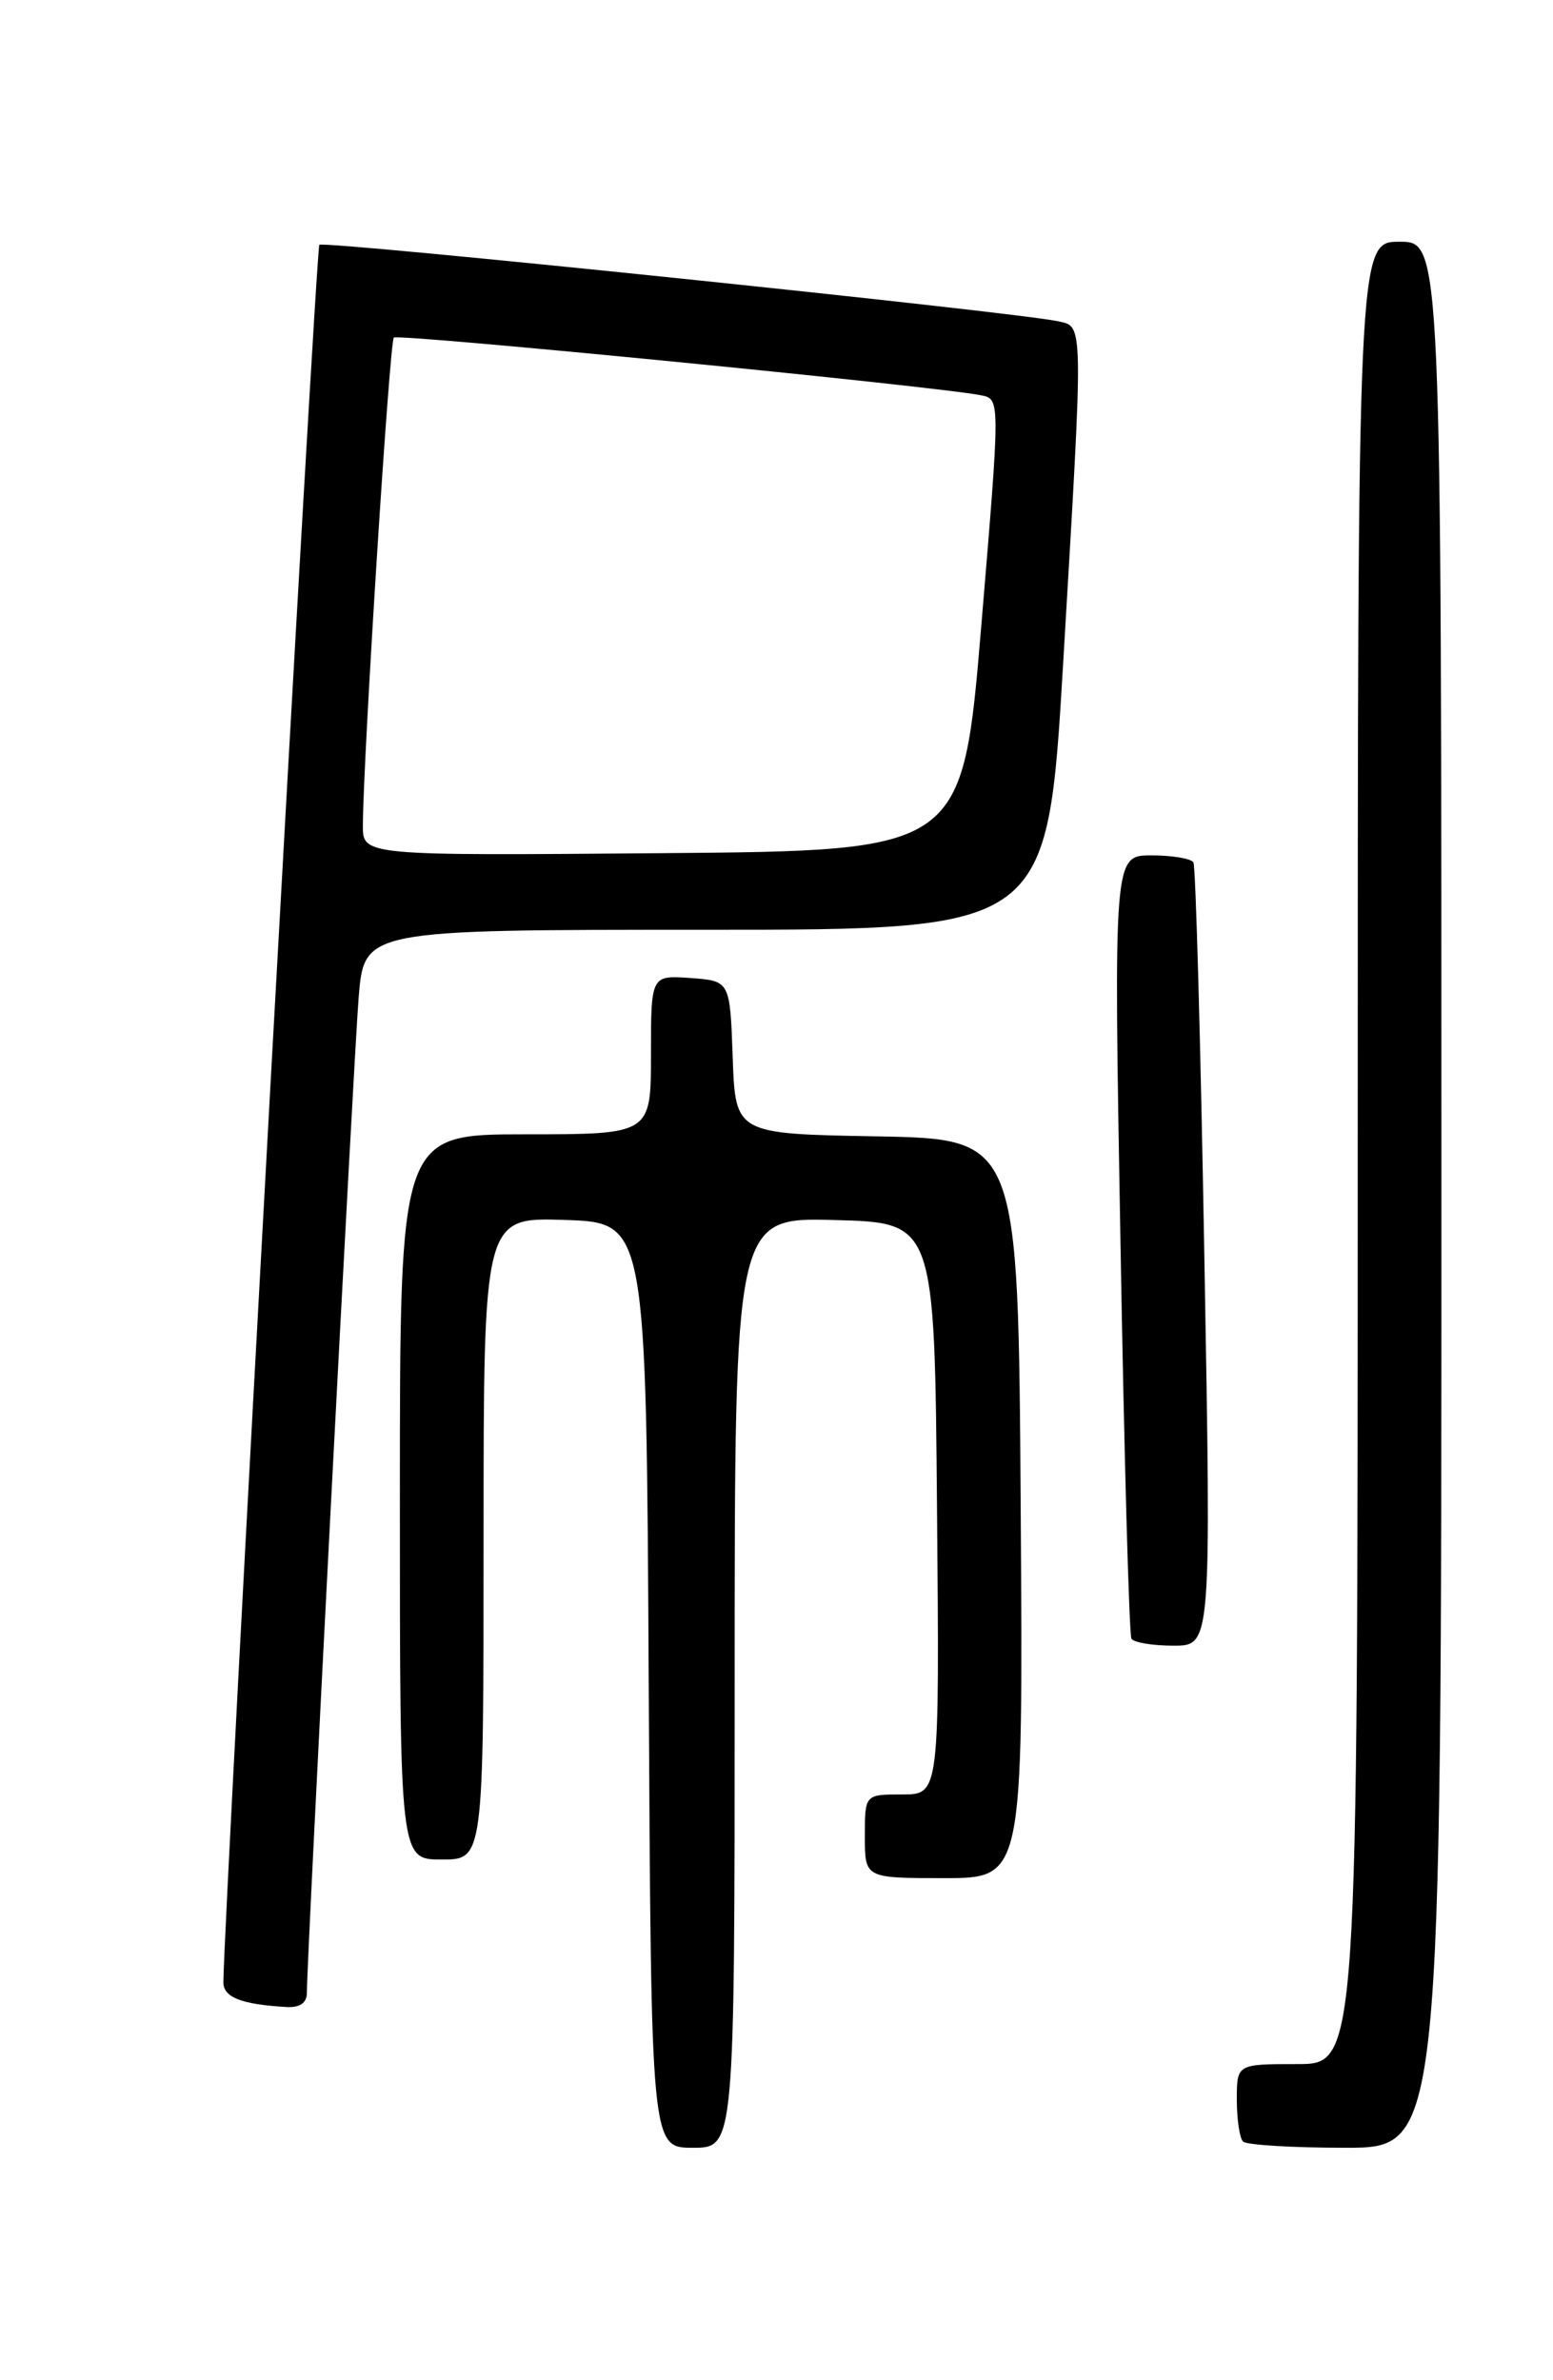 <?xml version="1.0" encoding="UTF-8" standalone="no"?>
<!DOCTYPE svg PUBLIC "-//W3C//DTD SVG 1.1//EN" "http://www.w3.org/Graphics/SVG/1.1/DTD/svg11.dtd" >
<svg xmlns="http://www.w3.org/2000/svg" xmlns:xlink="http://www.w3.org/1999/xlink" version="1.1" viewBox="0 0 167 256">
 <g >
 <path fill="currentColor"
d=" M 79.00 180.97 C 79.00 130.93 79.00 130.93 89.75 131.22 C 100.50 131.50 100.50 131.50 100.76 162.25 C 101.03 193.00 101.03 193.00 97.01 193.00 C 93.00 193.00 93.00 193.00 93.00 197.50 C 93.00 202.00 93.00 202.00 101.51 202.00 C 110.02 202.00 110.02 202.00 109.76 162.25 C 109.50 122.50 109.50 122.50 94.29 122.22 C 79.08 121.95 79.08 121.95 78.79 113.72 C 78.50 105.50 78.50 105.50 74.25 105.19 C 70.00 104.89 70.00 104.89 70.00 113.44 C 70.00 122.00 70.00 122.00 56.50 122.00 C 43.00 122.00 43.00 122.00 43.00 161.00 C 43.00 200.00 43.00 200.00 47.50 200.00 C 52.00 200.00 52.00 200.00 52.00 165.46 C 52.00 130.92 52.00 130.92 60.75 131.21 C 69.50 131.50 69.50 131.50 69.76 181.25 C 70.02 231.00 70.02 231.00 74.51 231.00 C 79.00 231.00 79.00 231.00 79.00 180.97 Z  M 155.00 128.50 C 155.00 26.00 155.00 26.00 150.50 26.00 C 146.00 26.00 146.00 26.00 146.00 124.00 C 146.00 222.00 146.00 222.00 139.50 222.00 C 133.00 222.00 133.00 222.00 133.00 225.83 C 133.00 227.94 133.30 229.97 133.67 230.33 C 134.03 230.70 138.98 231.00 144.67 231.00 C 155.00 231.00 155.00 231.00 155.00 128.50 Z  M 33.00 214.33 C 33.00 210.49 38.03 113.89 38.57 107.25 C 39.17 100.00 39.17 100.00 75.90 100.00 C 112.63 100.00 112.63 100.00 114.33 71.25 C 116.53 34.12 116.55 35.16 113.75 34.55 C 109.14 33.55 34.81 25.85 34.34 26.33 C 33.96 26.70 24.13 204.86 24.02 213.18 C 24.00 214.81 25.91 215.57 30.75 215.86 C 32.24 215.95 33.00 215.44 33.00 214.33 Z  M 129.51 135.25 C 129.11 112.29 128.58 93.16 128.33 92.75 C 128.08 92.34 126.05 92.00 123.82 92.00 C 119.75 92.00 119.75 92.00 120.49 133.75 C 120.89 156.71 121.42 175.84 121.67 176.25 C 121.92 176.66 123.95 177.00 126.18 177.00 C 130.25 177.00 130.25 177.00 129.51 135.25 Z  M 39.02 88.76 C 39.07 81.17 41.89 36.77 42.35 36.31 C 42.81 35.86 100.73 41.55 105.53 42.52 C 107.56 42.93 107.56 42.93 105.53 67.21 C 103.50 91.50 103.50 91.50 71.25 91.76 C 39.00 92.03 39.00 92.03 39.02 88.76 Z "/>
</g>
</svg>
